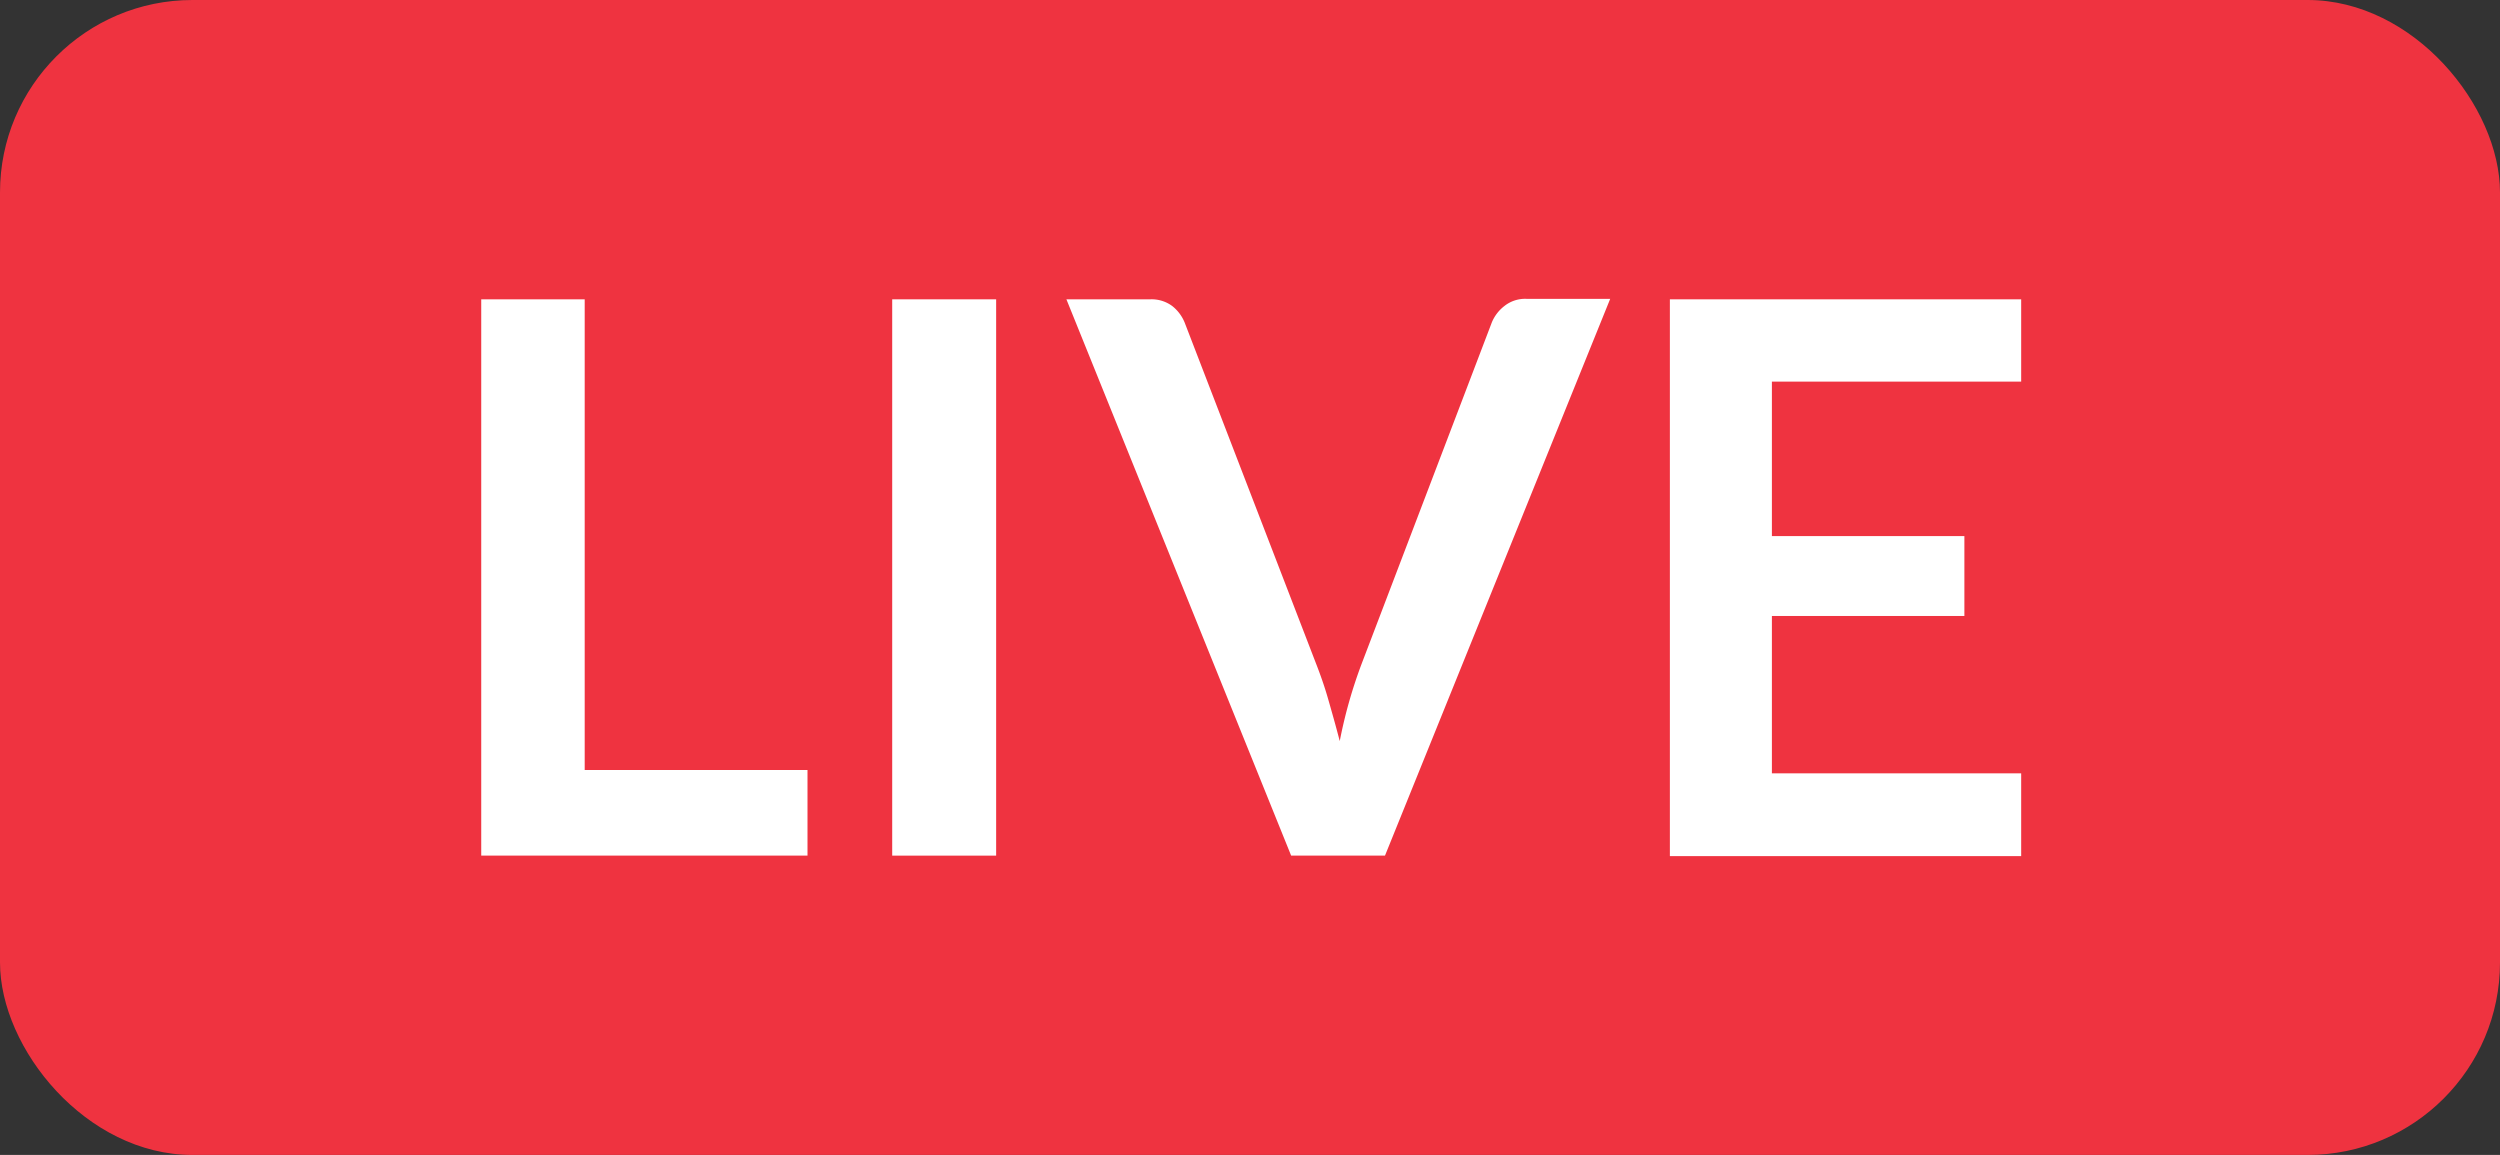 <svg id="Layer_1" data-name="Layer 1" xmlns="http://www.w3.org/2000/svg" viewBox="0 0 51.95 24"><rect x="0" y="0" width="51.95" height="24" fill="#333333" stroke="none"/><title>BDG_Live</title><rect width="51.95" height="24" rx="4" ry="4" fill="#ef3340"/><path d="M12.15,16h4.63v1.78H10V6.22h2.15Z" transform="translate(0)" fill="#fff"/><path d="M20.7,17.78H18.54V6.22H20.7Z" transform="translate(0)" fill="#fff"/><path d="M22.16,6.22H23.9a.72.72,0,0,1,.46.14.84.84,0,0,1,.26.35l2.72,7.06c.09.23.18.48.26.76s.16.56.24.87a9.84,9.84,0,0,1,.46-1.62L31,6.7a.83.83,0,0,1,.26-.34.69.69,0,0,1,.46-.15h1.74L28.78,17.78H26.83Z" transform="translate(0)" fill="#fff"/><path d="M42,6.22V7.93H36.82v3.21h4v1.66h-4v3.27H42v1.72h-7.3V6.22Z" transform="translate(0)" fill="#fff"/></svg>